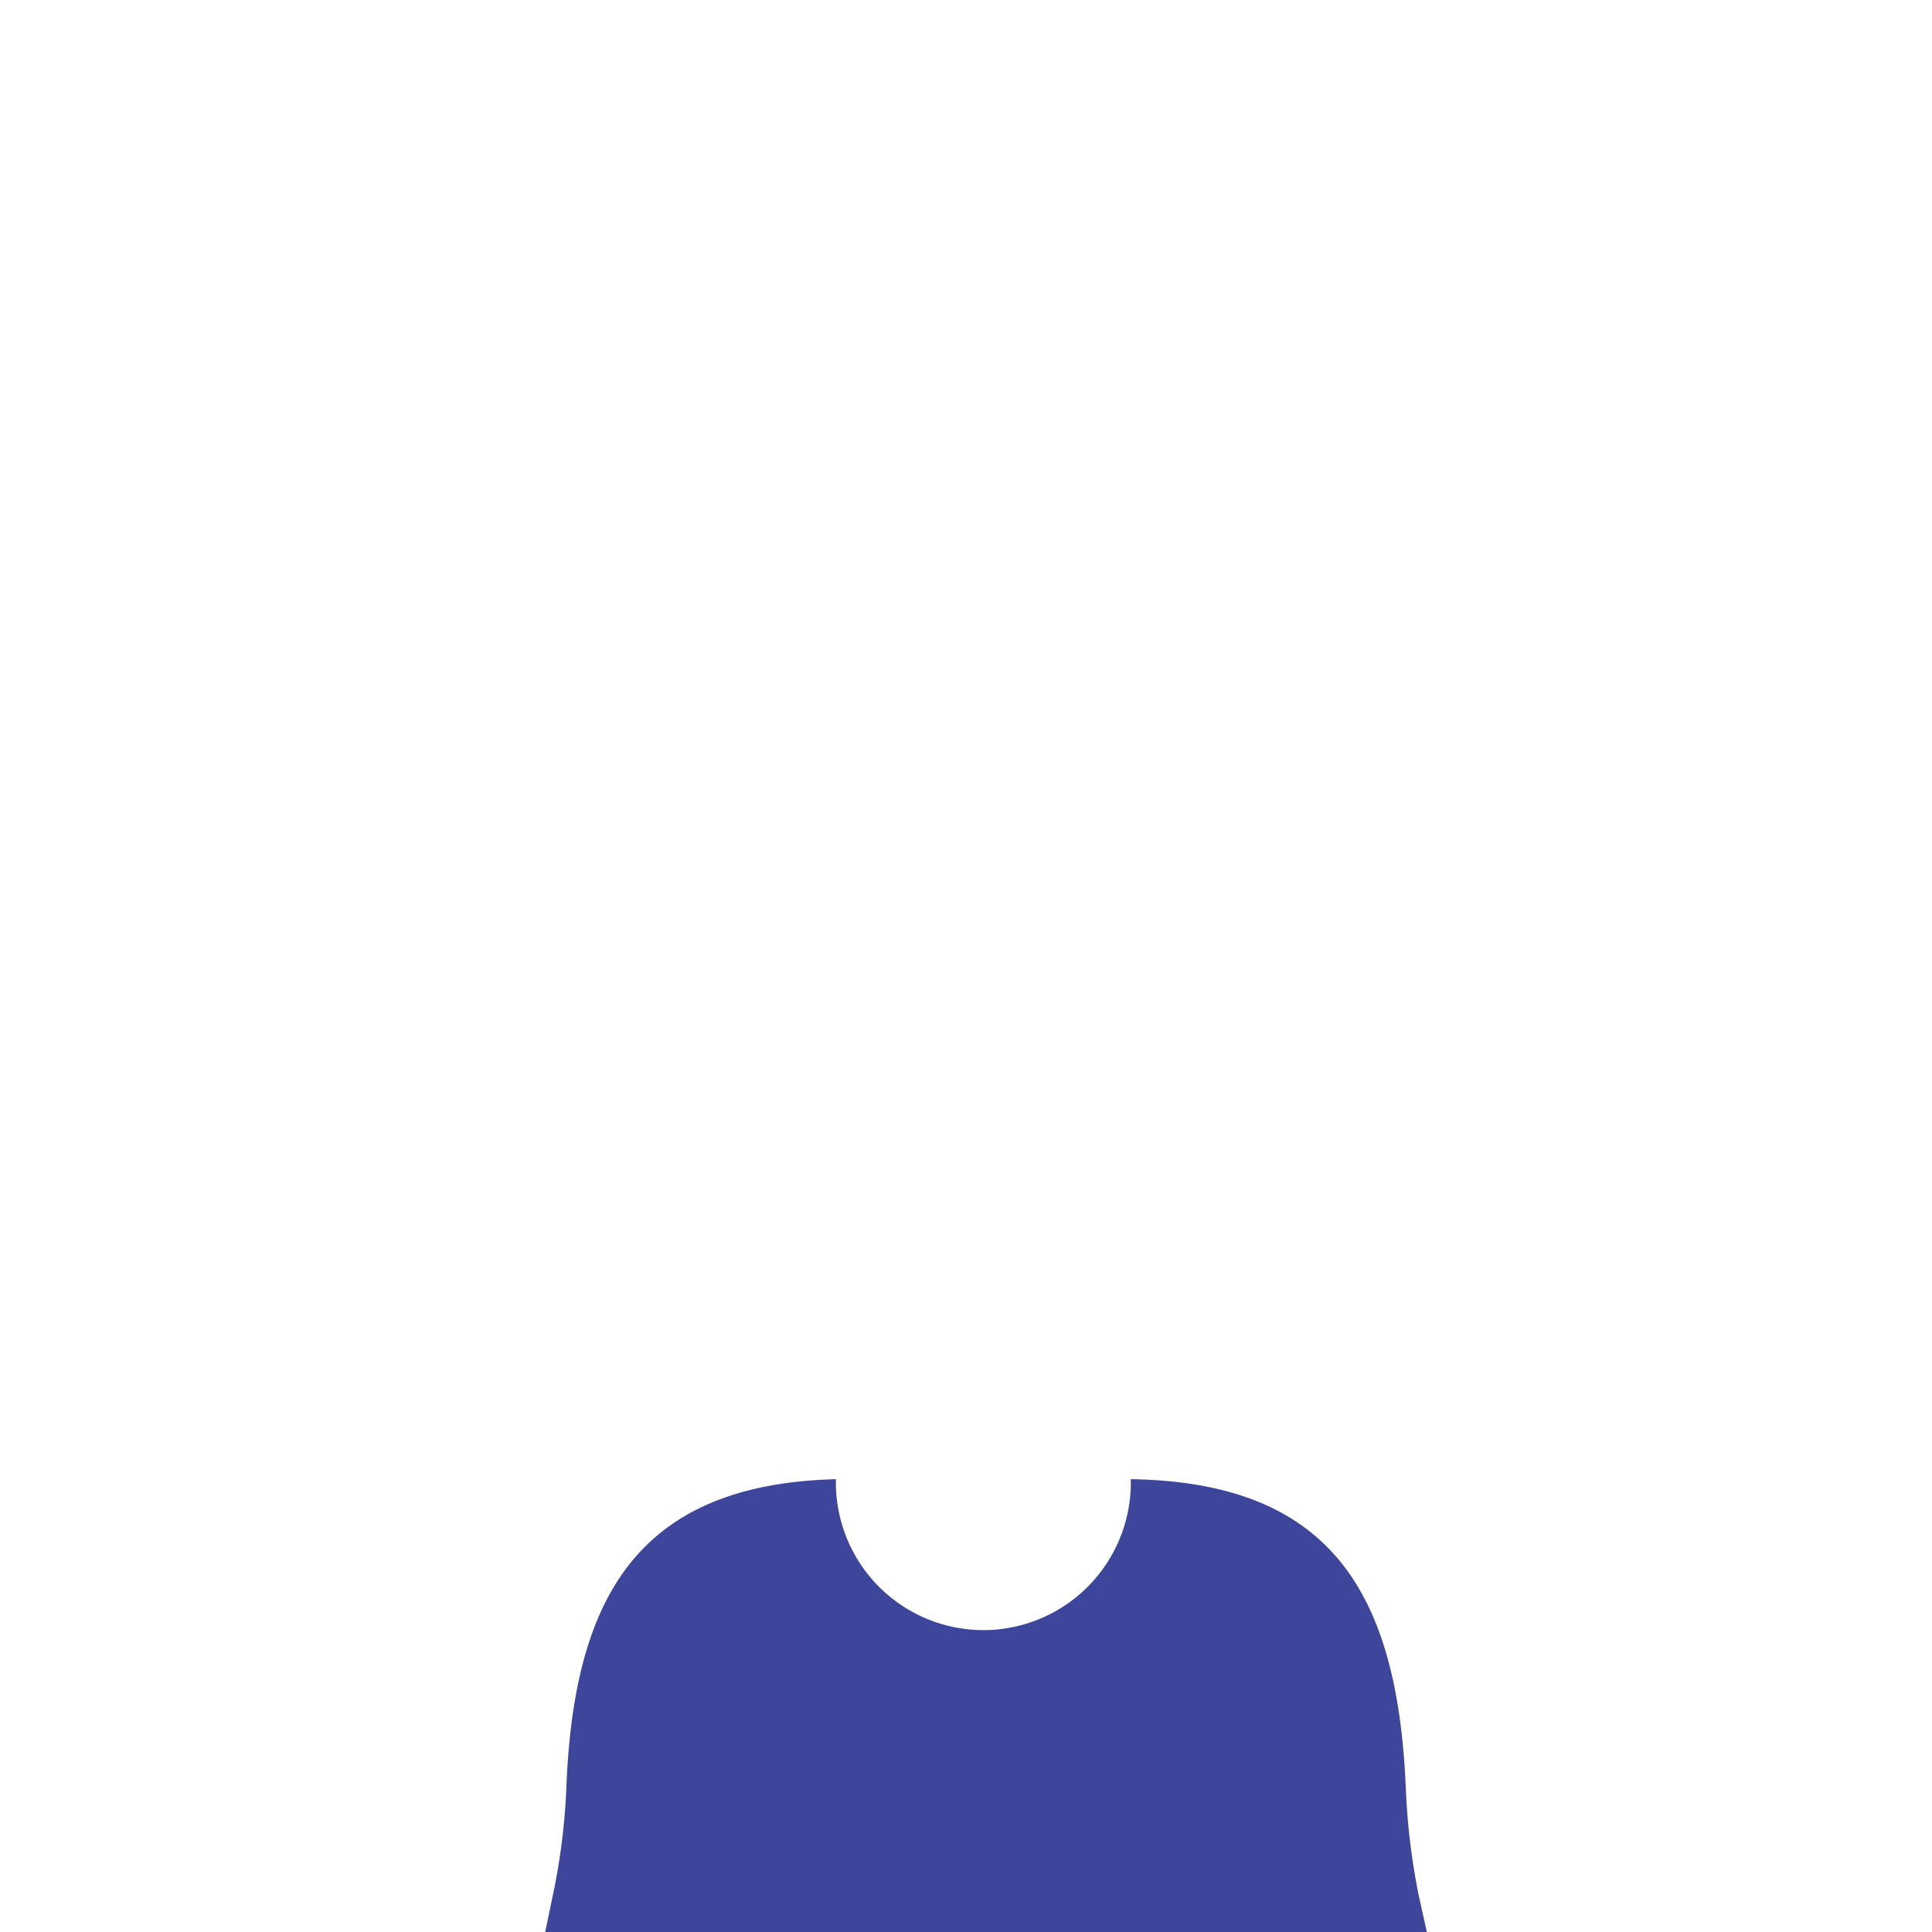 <svg xmlns="http://www.w3.org/2000/svg" viewBox="0 0 64 64"><path transform="translate(18 49)" d="M28.57 10.25C28.3 3.84 26.15.1 19.46 0v.14A4.89 4.89 0 0 1 14.57 5 4.89 4.89 0 0 1 9.69.14V0C3.14.17 1 3.9.76 10.25a21.28 21.28 0 0 1-.45 3.55L0 15.29h29.33L29 13.8a22.38 22.38 0 0 1-.43-3.55Z" style="fill:#3D469B" data-name="Layer 2"/></svg>